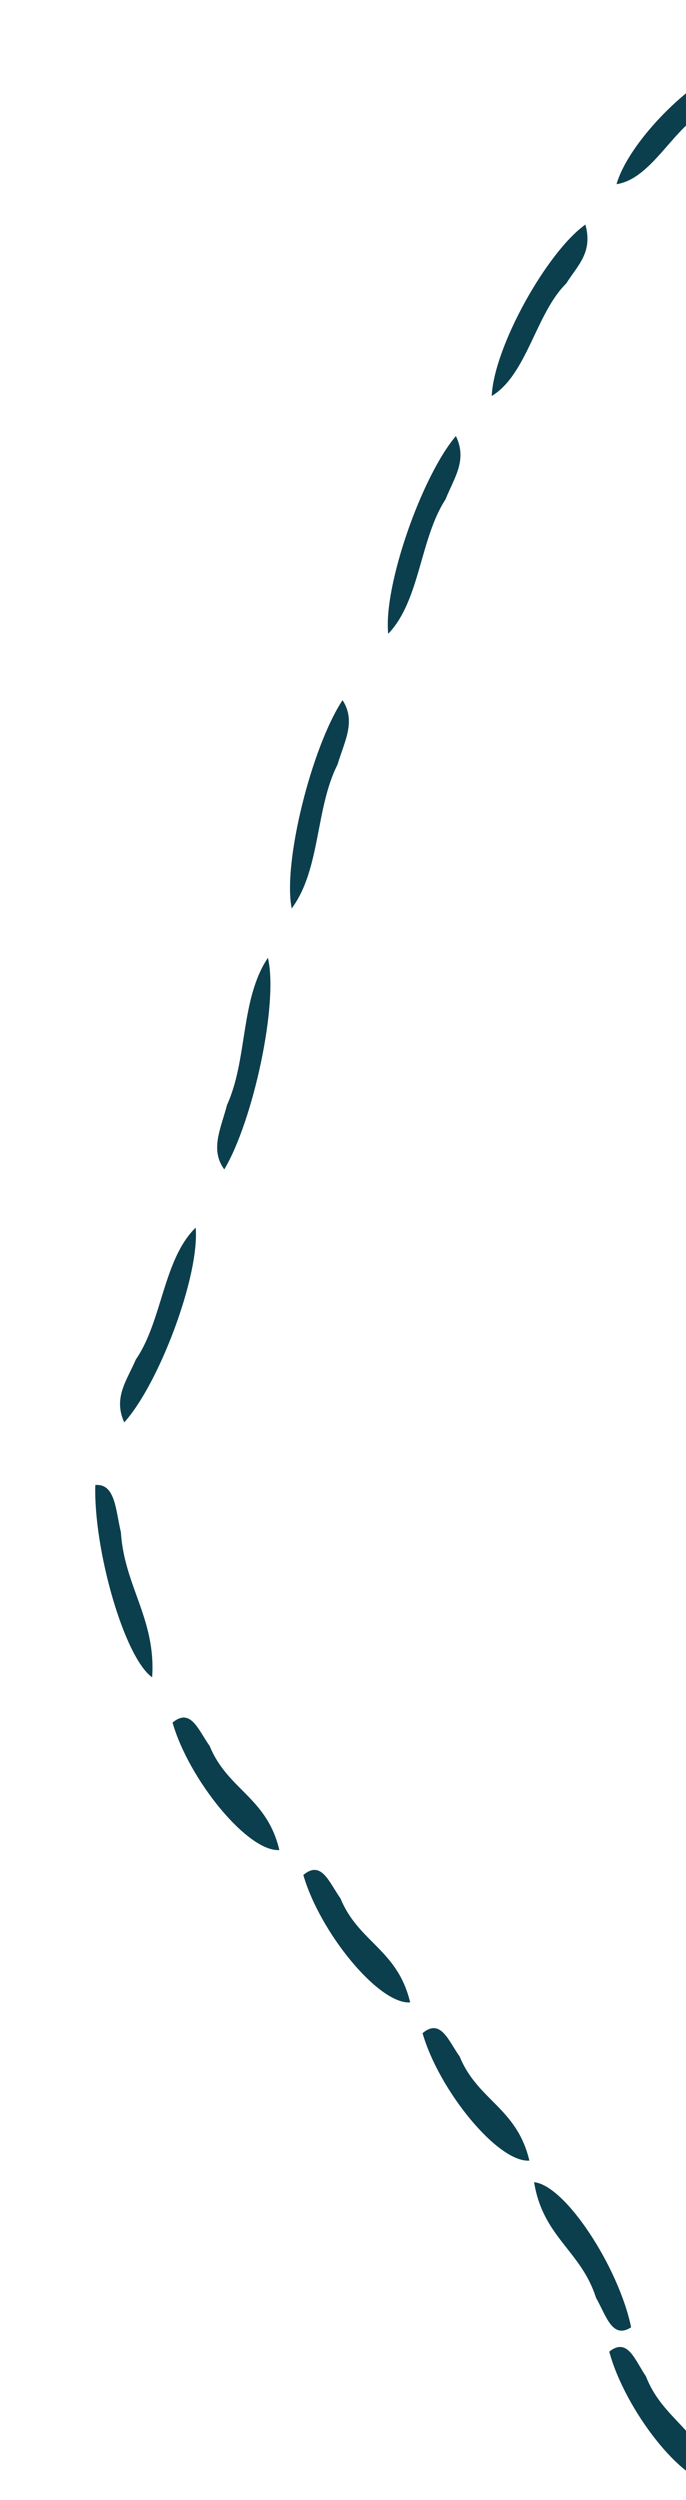 <svg width="64" height="233" viewBox="0 0 64 233" fill="none" xmlns="http://www.w3.org/2000/svg">
<path d="M52.82 26.431C49.999 29.195 49.169 34.926 45.874 36.909C46.087 32.299 51.038 23.472 54.615 20.929C55.325 23.546 53.907 24.704 52.82 26.431Z" fill="#0C3F4D"/>
<path d="M12.678 126.702C15.133 123.154 15.232 117.359 18.257 114.42C18.63 118.939 14.823 129.006 11.589 132.575C10.551 130.268 11.815 128.708 12.678 126.702Z" fill="#0C3F4D"/>
<path d="M11.282 142.831C11.59 147.817 14.565 150.925 14.194 156.332C11.589 154.488 8.719 144.41 8.891 138.409C10.757 138.259 10.776 140.688 11.282 142.831Z" fill="#0C3F4D"/>
<path d="M19.563 162.738C21.25 166.848 24.889 167.49 26.062 172.433C23.122 172.631 17.622 165.875 16.097 160.554C17.79 159.136 18.49 161.229 19.563 162.738Z" fill="#0C3F4D"/>
<path d="M31.765 176.939C33.452 181.049 37.091 181.691 38.265 186.634C35.324 186.832 29.824 180.076 28.299 174.755C29.992 173.337 30.692 175.43 31.765 176.939Z" fill="#0C3F4D"/>
<path d="M42.888 191.684C44.575 195.794 48.214 196.437 49.388 201.38C46.447 201.578 40.947 194.822 39.422 189.501C41.115 188.083 41.815 190.176 42.888 191.684Z" fill="#0C3F4D"/>
<path d="M55.604 214.163C54.211 209.77 50.66 208.535 49.828 203.391C52.744 203.671 57.728 211.334 58.881 216.914C57.116 218.059 56.563 215.849 55.604 214.163Z" fill="#0C3F4D"/>
<path d="M60.267 221.493C61.891 225.668 65.514 226.44 66.615 231.432C63.677 231.526 58.285 224.565 56.84 219.183C58.55 217.823 59.218 219.944 60.267 221.493Z" fill="#0C3F4D"/>
<path d="M21.18 102.983C23.118 98.733 22.406 93.136 24.994 89.273C25.995 93.485 23.63 104.457 20.923 108.996C19.571 107.138 20.605 105.206 21.18 102.983Z" fill="#0C3F4D"/>
<path d="M41.561 46.551C39.172 50.21 39.189 55.993 36.217 59.074C35.754 54.585 39.365 44.359 42.533 40.64C43.62 42.889 42.385 44.507 41.561 46.551Z" fill="#0C3F4D"/>
<path d="M31.489 71.262C29.412 75.354 29.922 81.027 27.212 84.674C26.365 80.366 29.105 69.572 31.958 65.257C33.237 67.236 32.14 69.083 31.489 71.262Z" fill="#0C3F4D"/>
<path d="M65.993 10.272C62.883 11.692 60.873 16.661 57.518 17.167C58.732 12.986 65.077 6.815 68.806 5.904C68.852 8.612 67.34 9.112 65.993 10.272Z" fill="#0C3F4D"/>
</svg>
